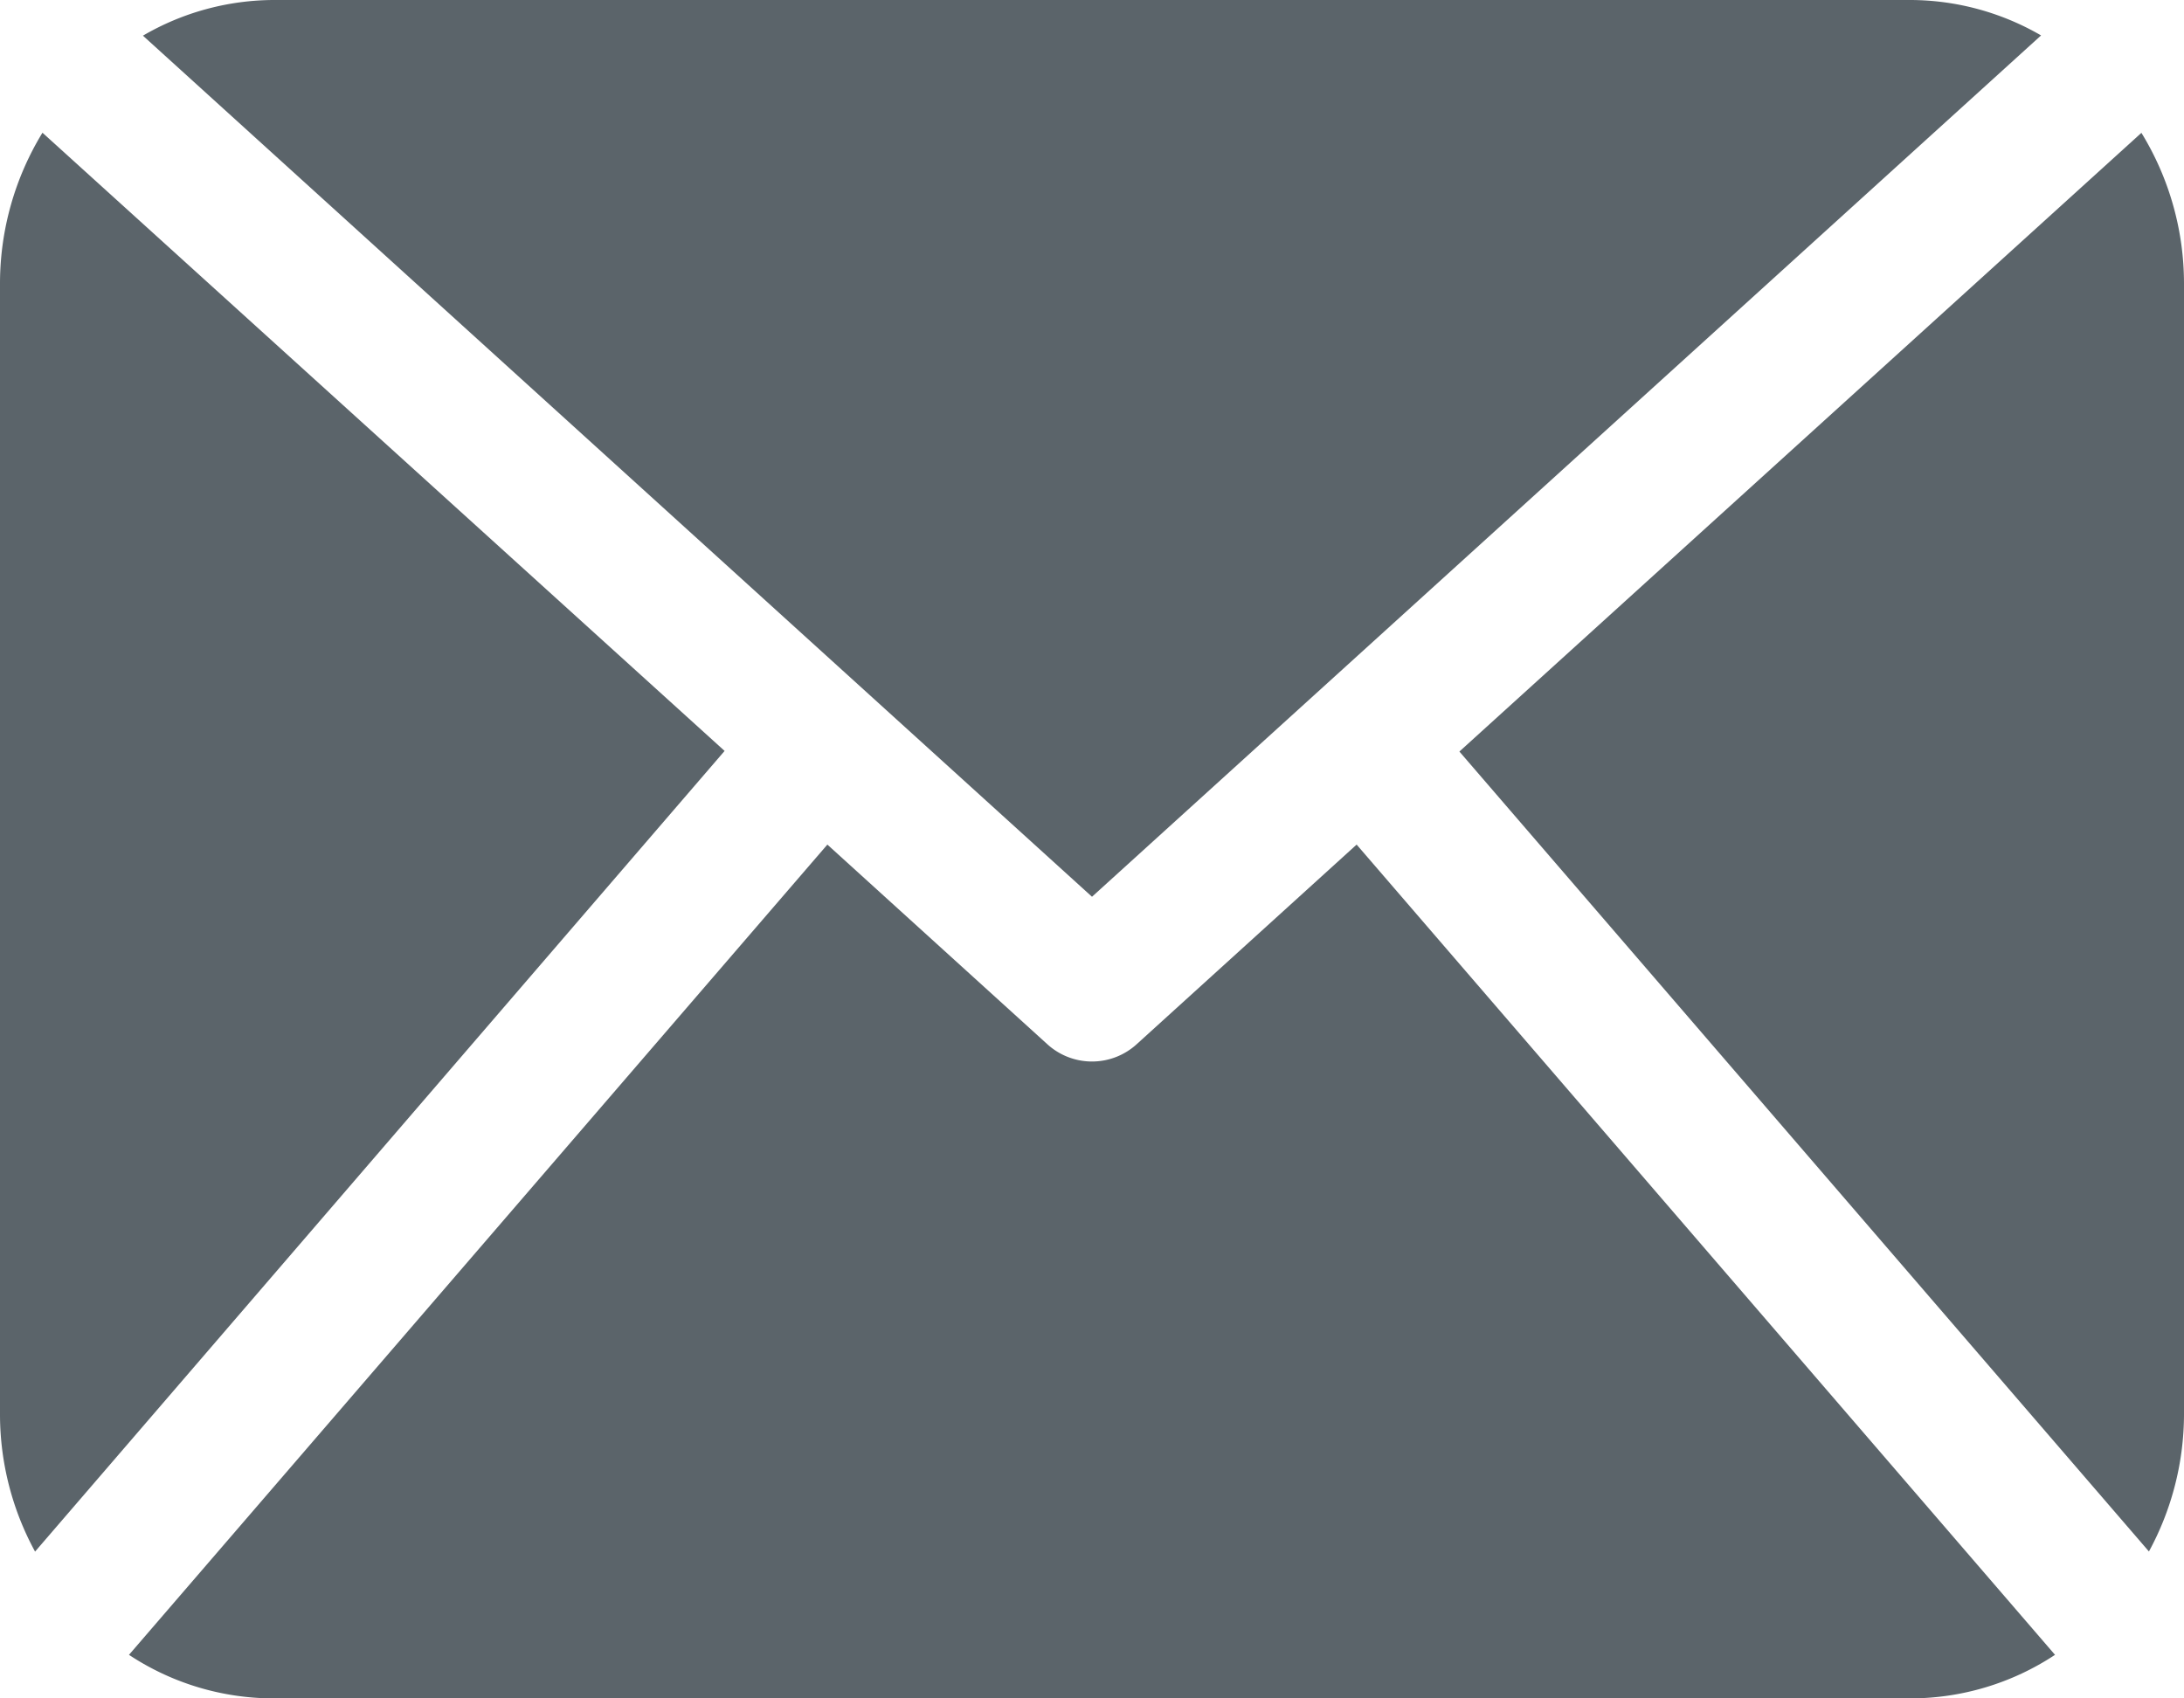 <svg xmlns="http://www.w3.org/2000/svg" width="18" height="14" viewBox="0 0 18 14">
  <defs>
    <style>
      .cls-1 {
        fill: #5b646a;
        fill-rule: evenodd;
      }
    </style>
  </defs>
  <path id="Forma_1" data-name="Forma 1" class="cls-1" d="M989,104.667a2.377,2.377,0,0,1-.289,1.122l-5.683-6.594,5.621-5.1a2.377,2.377,0,0,1,.351,1.24v9.334Zm-9-4.275,7.822-7.1A2.158,2.158,0,0,0,986.75,93h-13.5a2.153,2.153,0,0,0-1.072.294Zm2.181-.43-1.811,1.644a0.547,0.547,0,0,1-.74,0l-1.811-1.644-5.756,6.679a2.163,2.163,0,0,0,1.187.359h13.5a2.166,2.166,0,0,0,1.187-.359ZM971.35,94.094a2.385,2.385,0,0,0-.35,1.24v9.334a2.365,2.365,0,0,0,.289,1.122l5.683-6.6Z" transform="translate(-971 -93)"/>
</svg>
